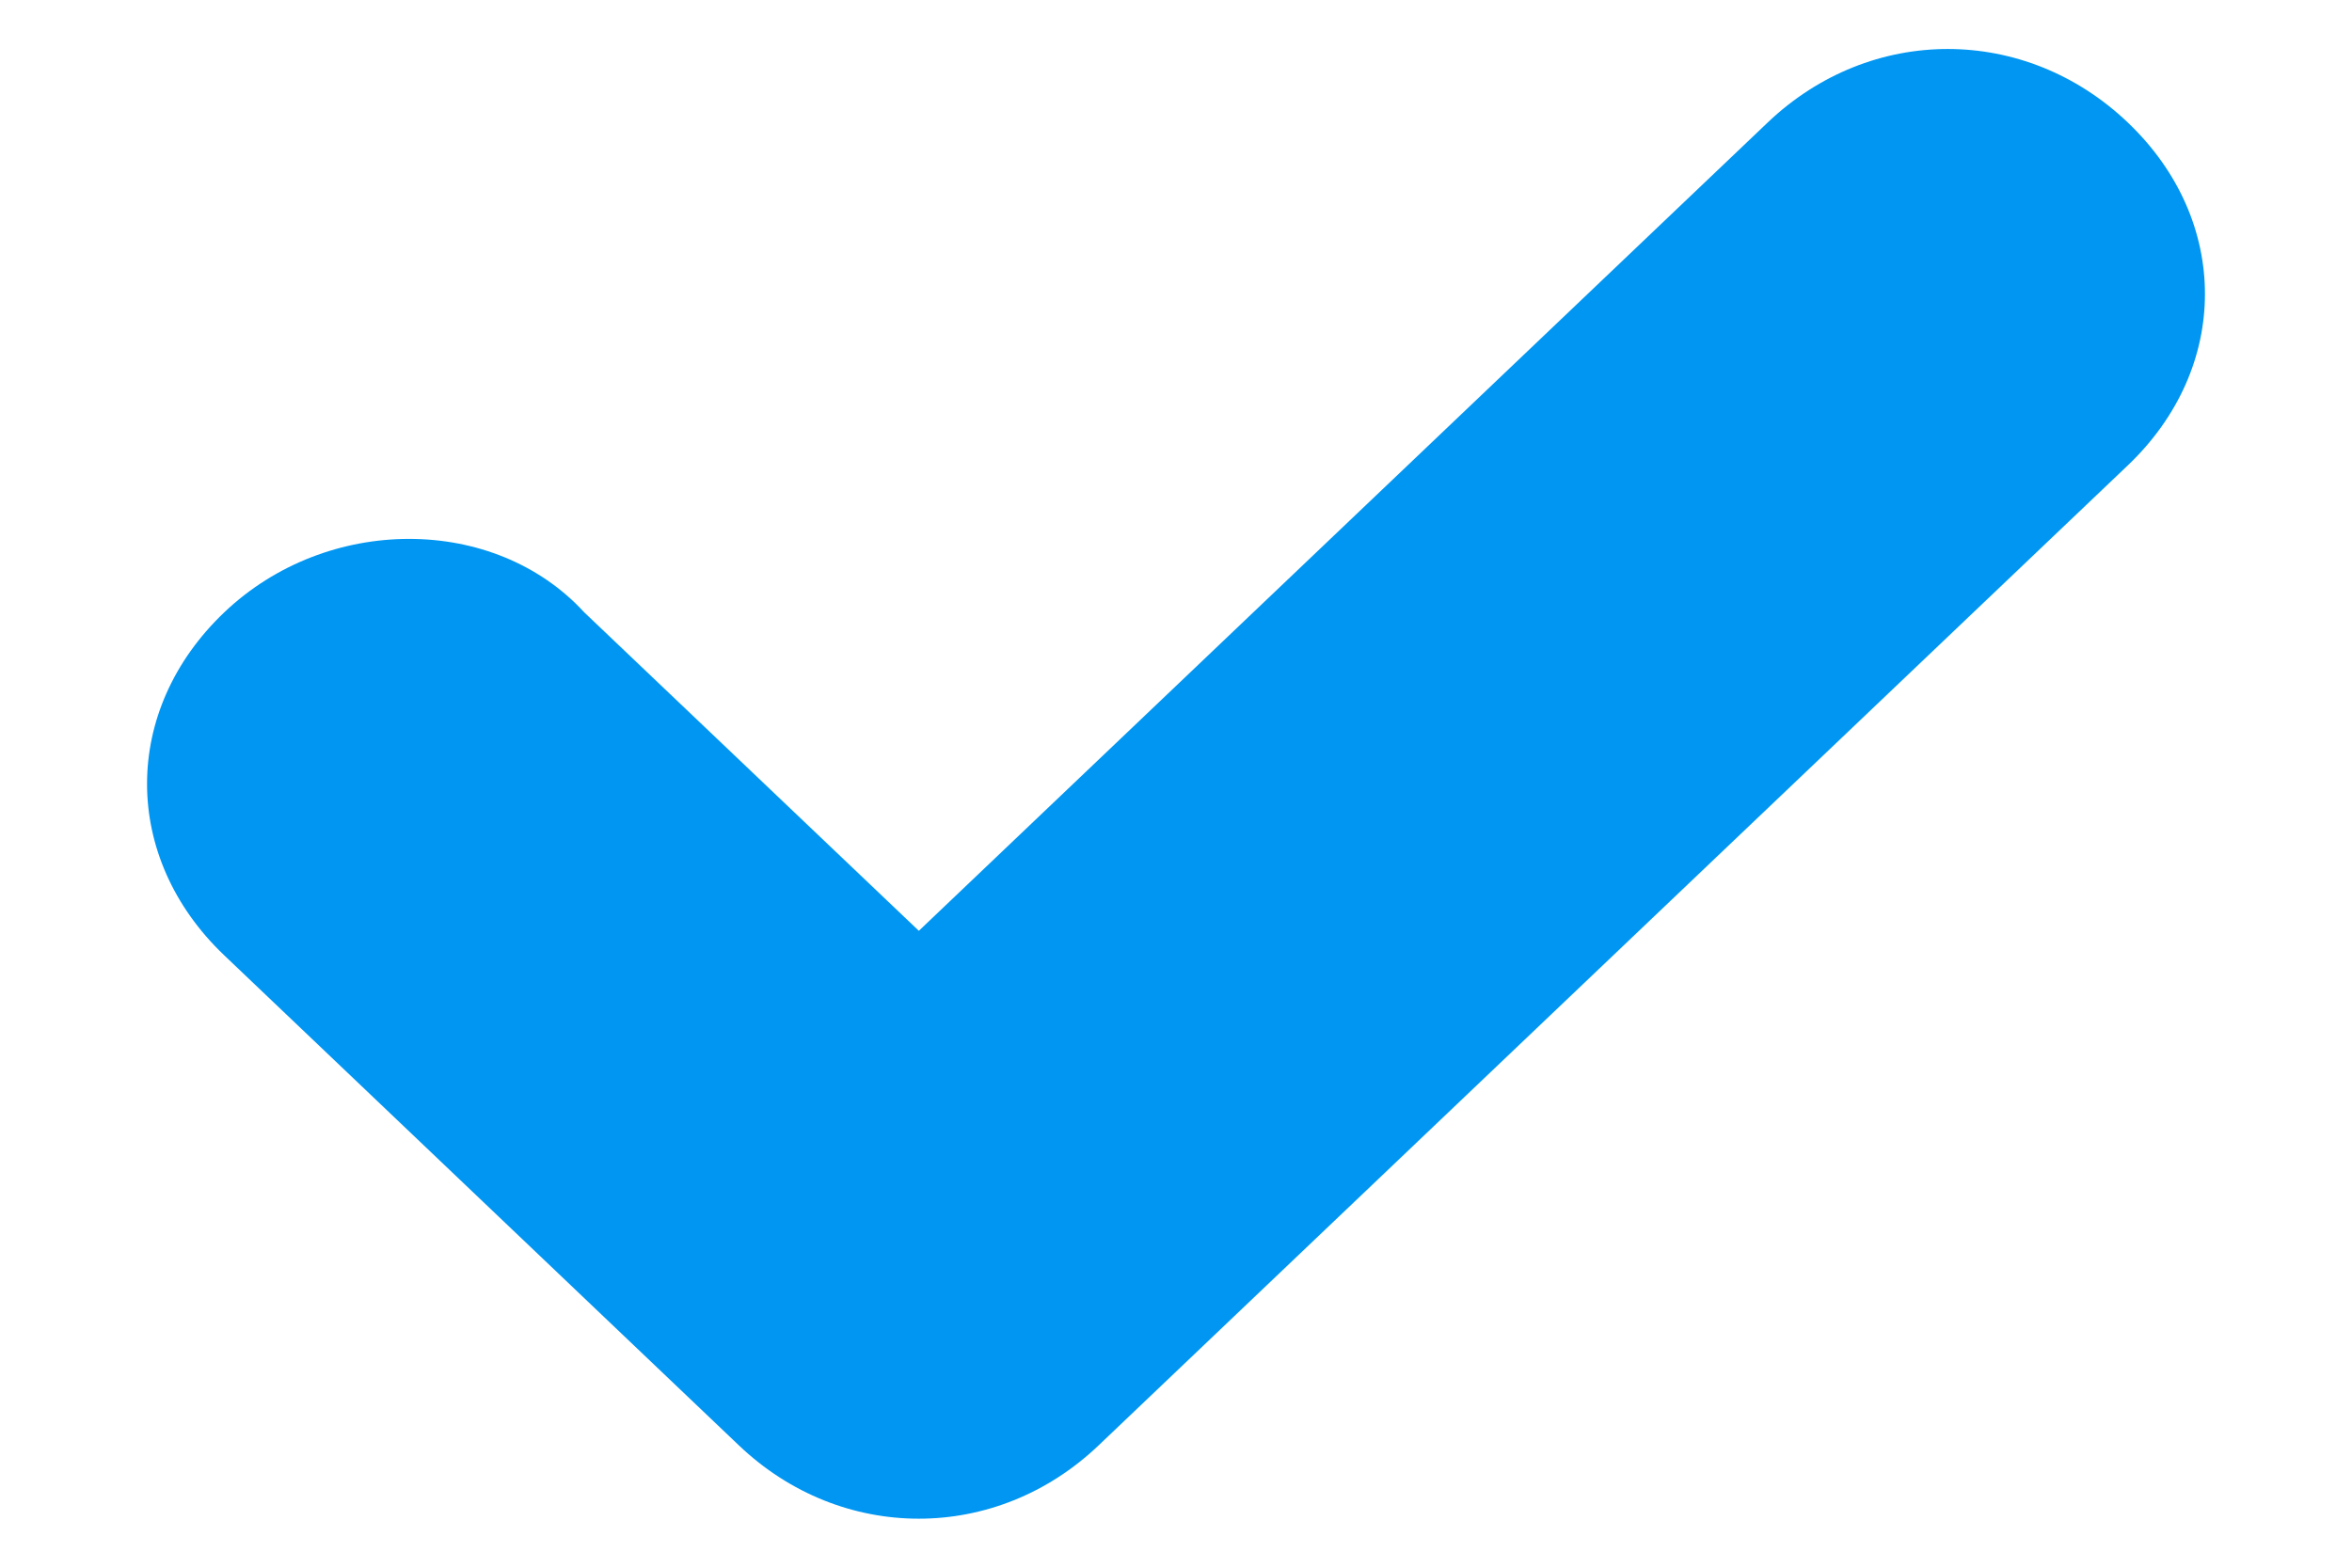 <svg width="12" height="8" viewBox="0 0 12 8" fill="none" xmlns="http://www.w3.org/2000/svg">
<path fill-rule="evenodd" clip-rule="evenodd" d="M4.688 7.75C4.359 7.75 4.031 7.625 3.769 7.375L1.144 4.875C0.619 4.375 0.619 3.625 1.144 3.125C1.669 2.625 2.522 2.625 2.981 3.125L4.688 4.75L9.019 0.625C9.544 0.125 10.331 0.125 10.856 0.625C11.381 1.125 11.381 1.875 10.856 2.375L5.606 7.375C5.344 7.625 5.016 7.75 4.688 7.75Z" fill="#0096F2"/>
</svg>
